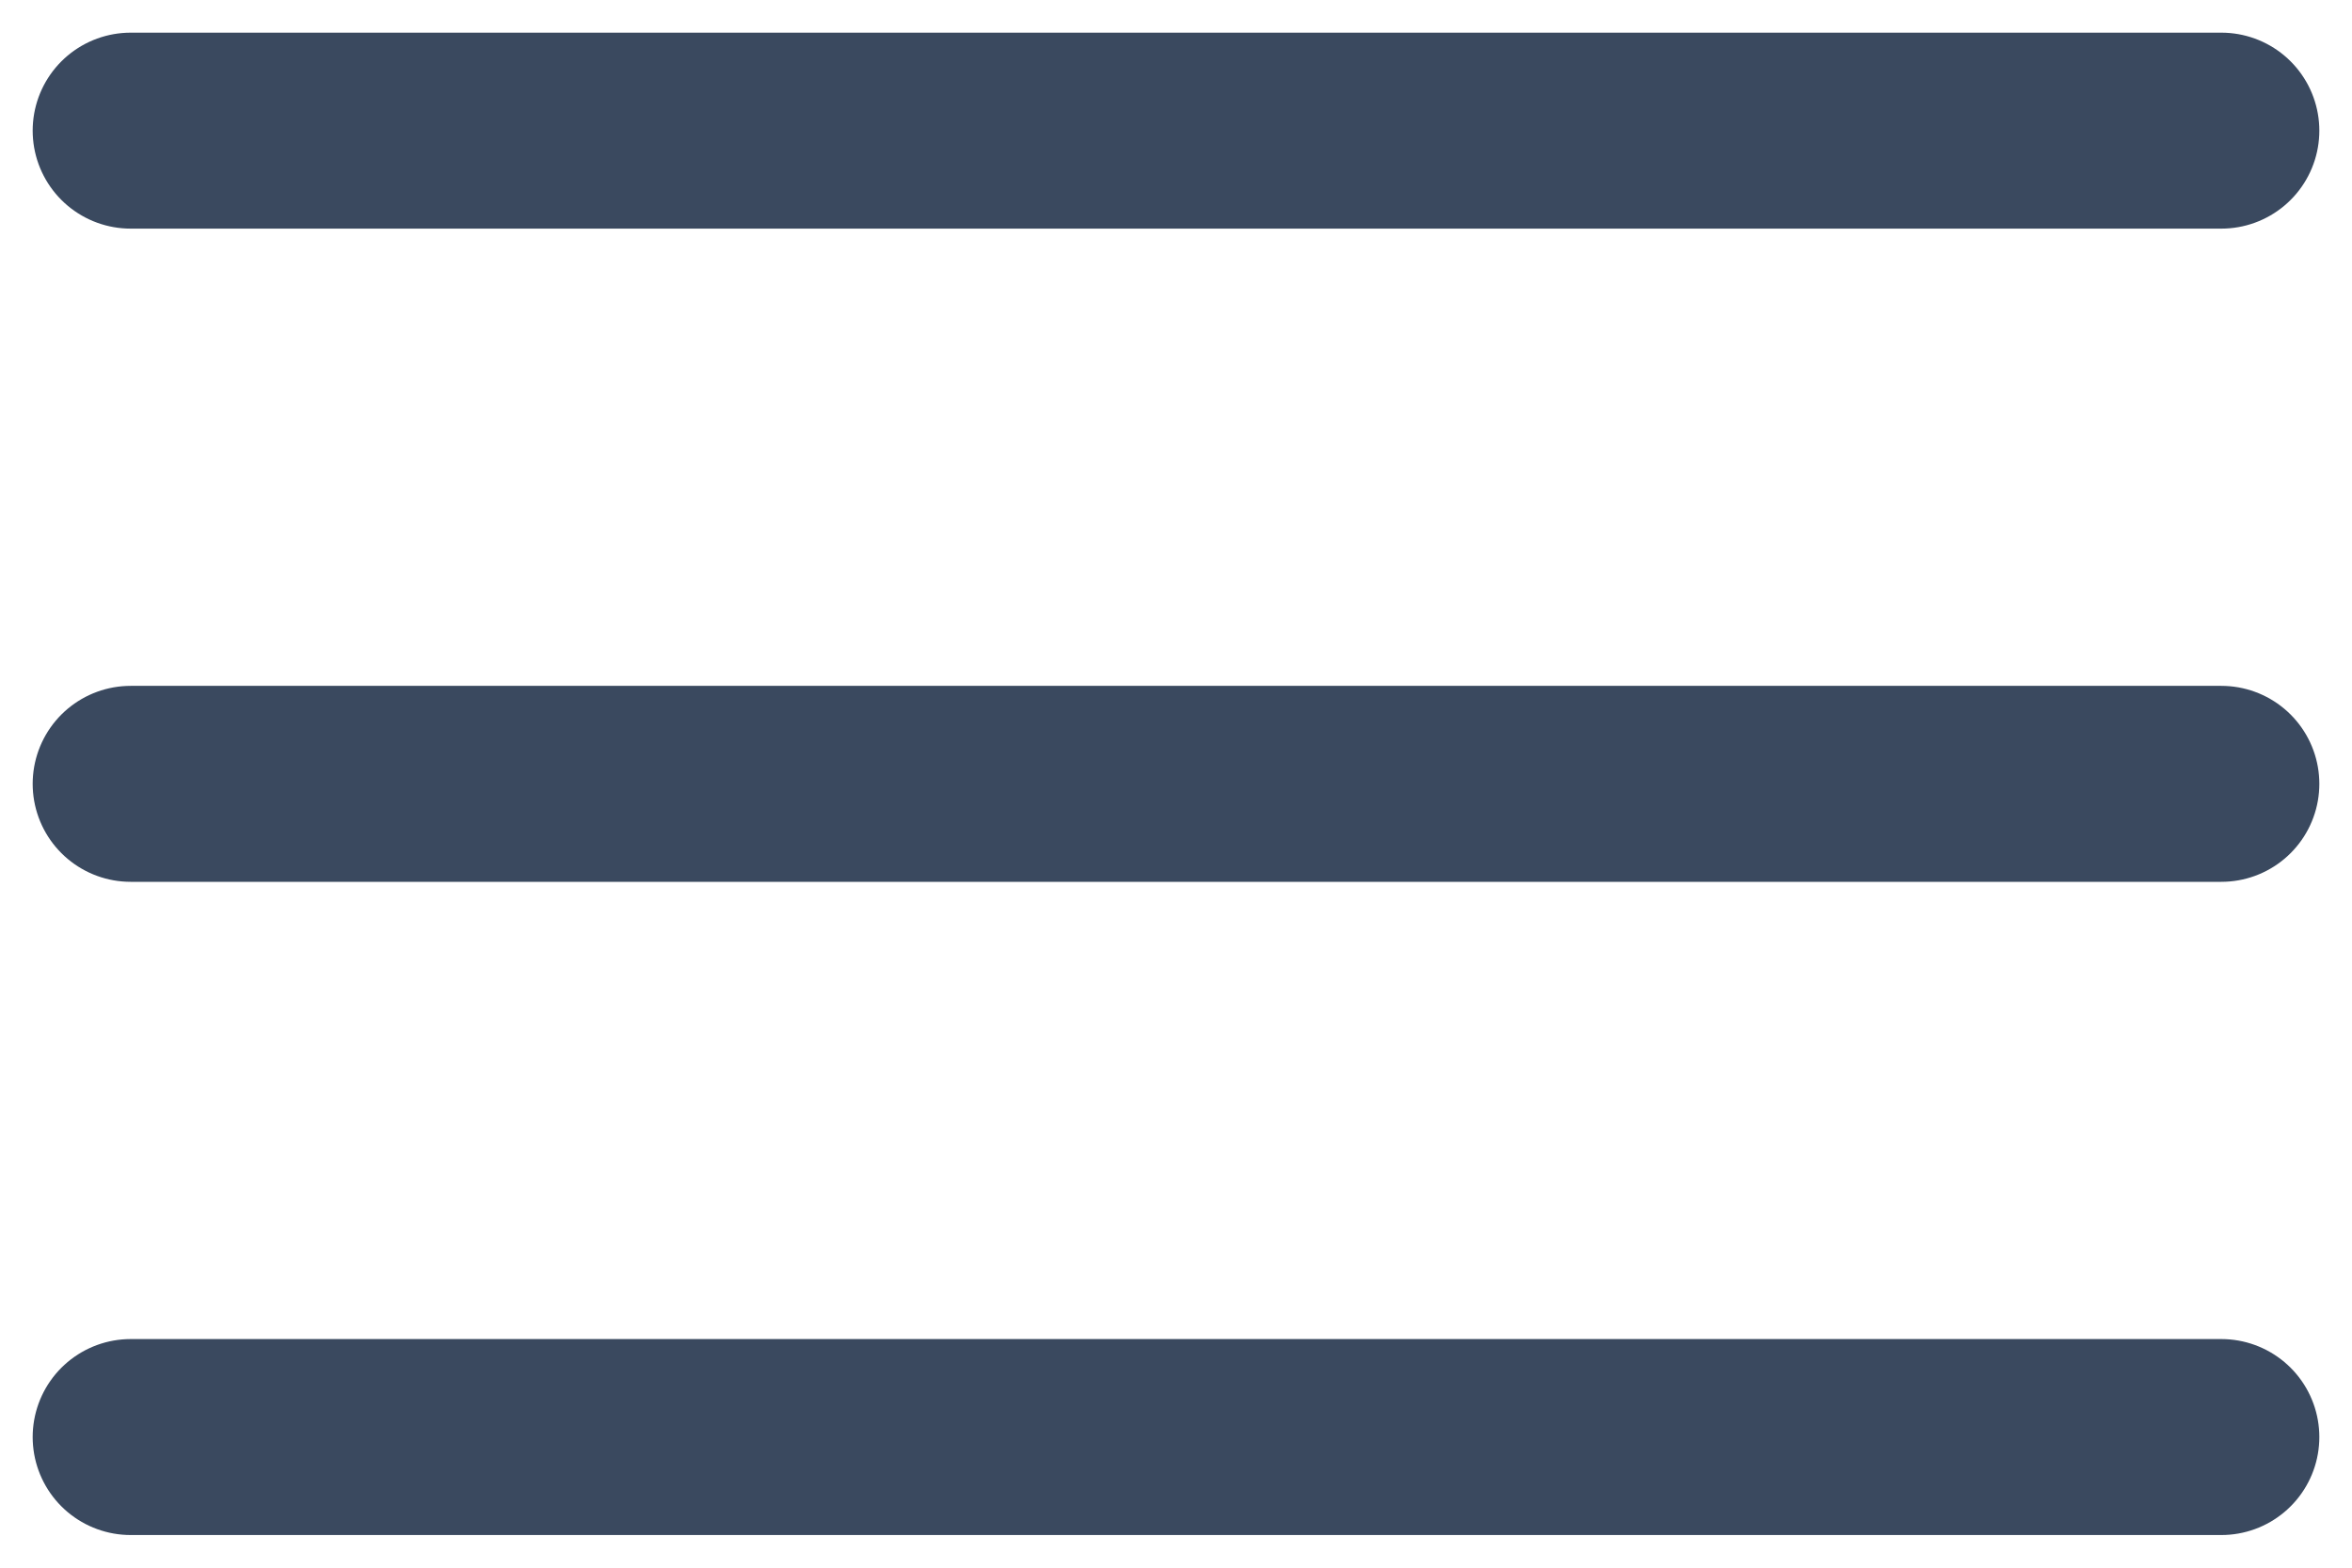 <svg width="18" height="12" viewBox="0 0 18 12" fill="none" xmlns="http://www.w3.org/2000/svg">
<path d="M1 1H17M1 6H17M1 11H17" stroke="#3A495F" stroke-width="1.5" stroke-linecap="round" stroke-linejoin="round"/>
</svg>
